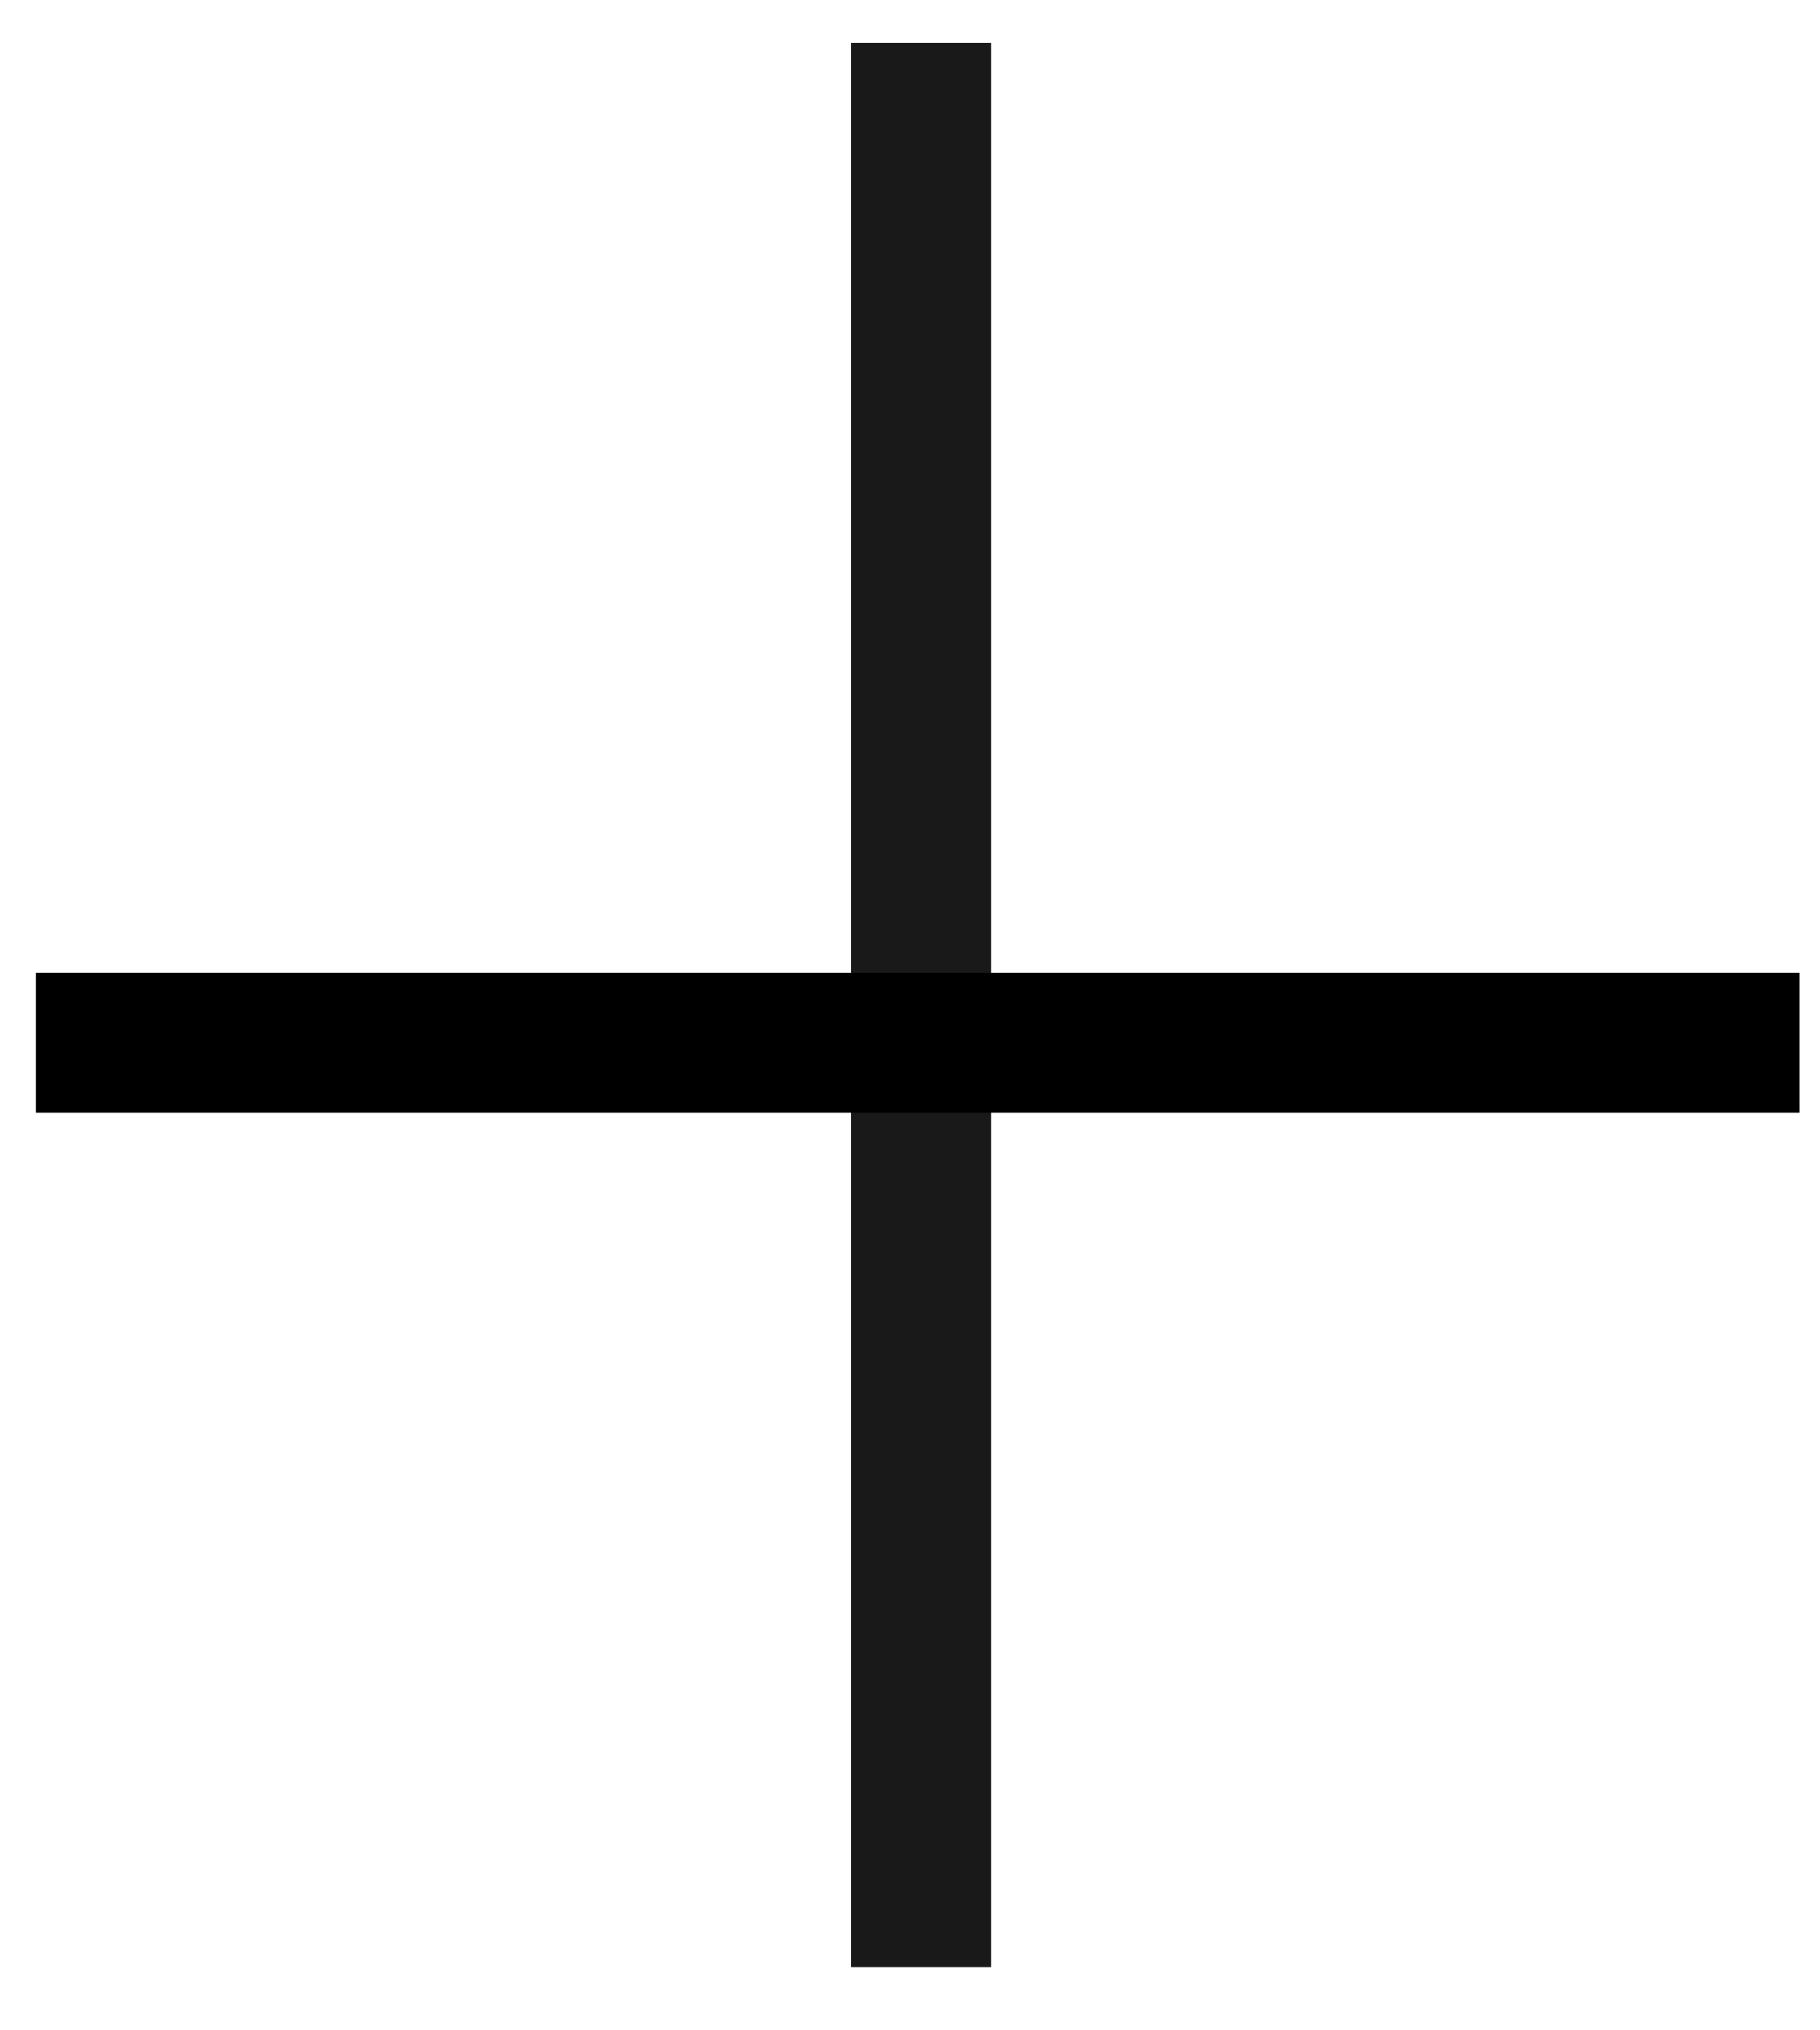 <svg width="26" height="29" viewBox="0 0 26 29" fill="none" xmlns="http://www.w3.org/2000/svg">
<line opacity="0.9" x1="13.158" y1="28.097" x2="13.158" y2="0.613" stroke="black" stroke-width="2"/>
<line x1="0.512" y1="14.894" x2="25.706" y2="14.894" stroke="black" stroke-width="2"/>
</svg>
